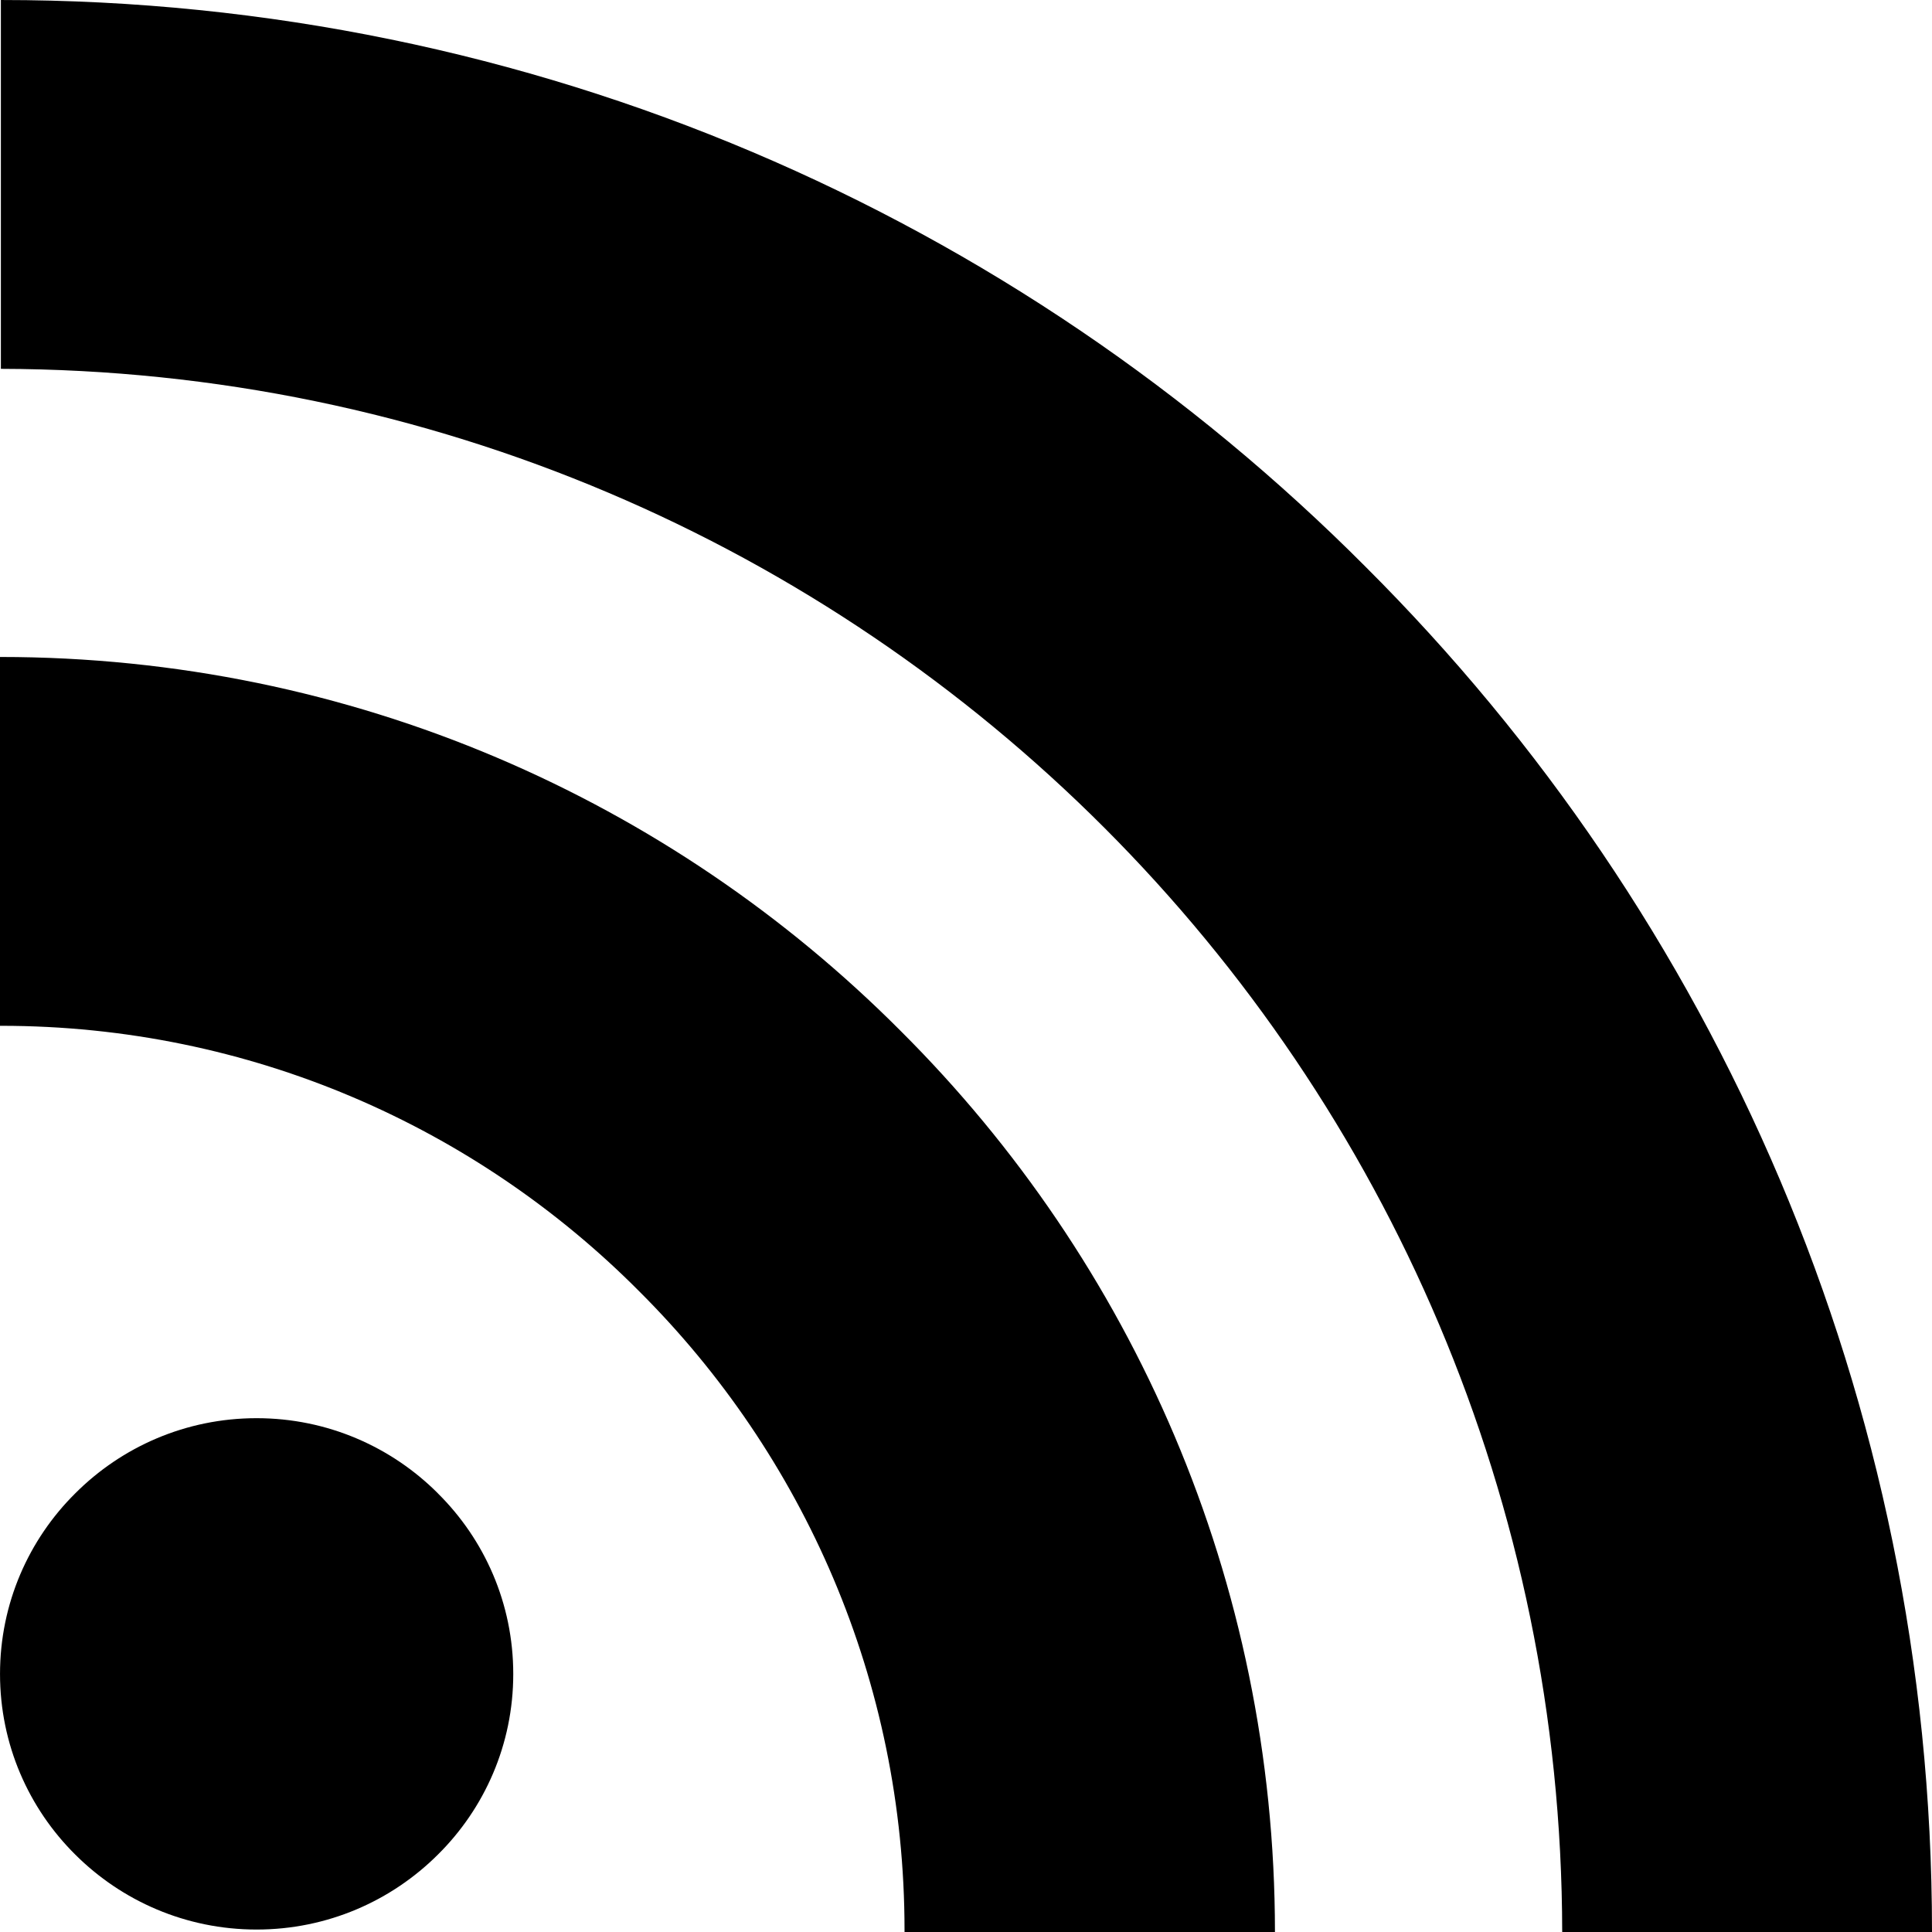 <!-- Generated by IcoMoon.io -->
<svg version="1.1" xmlns="http://www.w3.org/2000/svg" width="512" height="512" viewBox="0 0 512 512">
<title></title>
<g id="icomoon-ignore">
</g>
<path d="M116.049 395.764c12.333 12.21 19.969 29.144 19.969 47.861s-7.636 35.651-19.963 47.855l-0.005 0.005c-12.308 12.276-29.294 19.865-48.052 19.865s-35.745-7.59-48.054-19.867l0.002 0.002c-12.316-12.219-19.94-29.152-19.94-47.866s7.624-35.647 19.936-47.862l0.005-0.005c12.294-12.306 29.284-19.918 48.053-19.918s35.758 7.613 48.052 19.918l0.001 0zM116.049 395.764v0zM19.945 491.509v0 0zM0 174.103v97.745c0.081 0 0.177 0 0.274 0 66.111 0 125.938 26.906 169.129 70.365l0.012 0.012c43.425 43.272 70.296 103.135 70.296 169.273 0 0.115 0 0.231 0 0.346v-0.018 0.175h98.165c-0.009-93.274-37.898-177.696-99.121-238.723l-0.009-0.009c-60.983-61.257-145.376-99.165-238.624-99.165-0.042 0-0.084 0-0.126 0h0.006zM0.233 0v97.746c228.464 0.555 413.488 185.751 413.766 414.228v0.027h98.001c0-0.051 0-0.111 0-0.171 0-141.282-57.375-269.163-150.097-361.614l-0.012-0.012c-92.404-92.787-220.262-150.202-361.531-150.202-0.045 0-0.090 0-0.135 0h0.007z"></path>
</svg>
